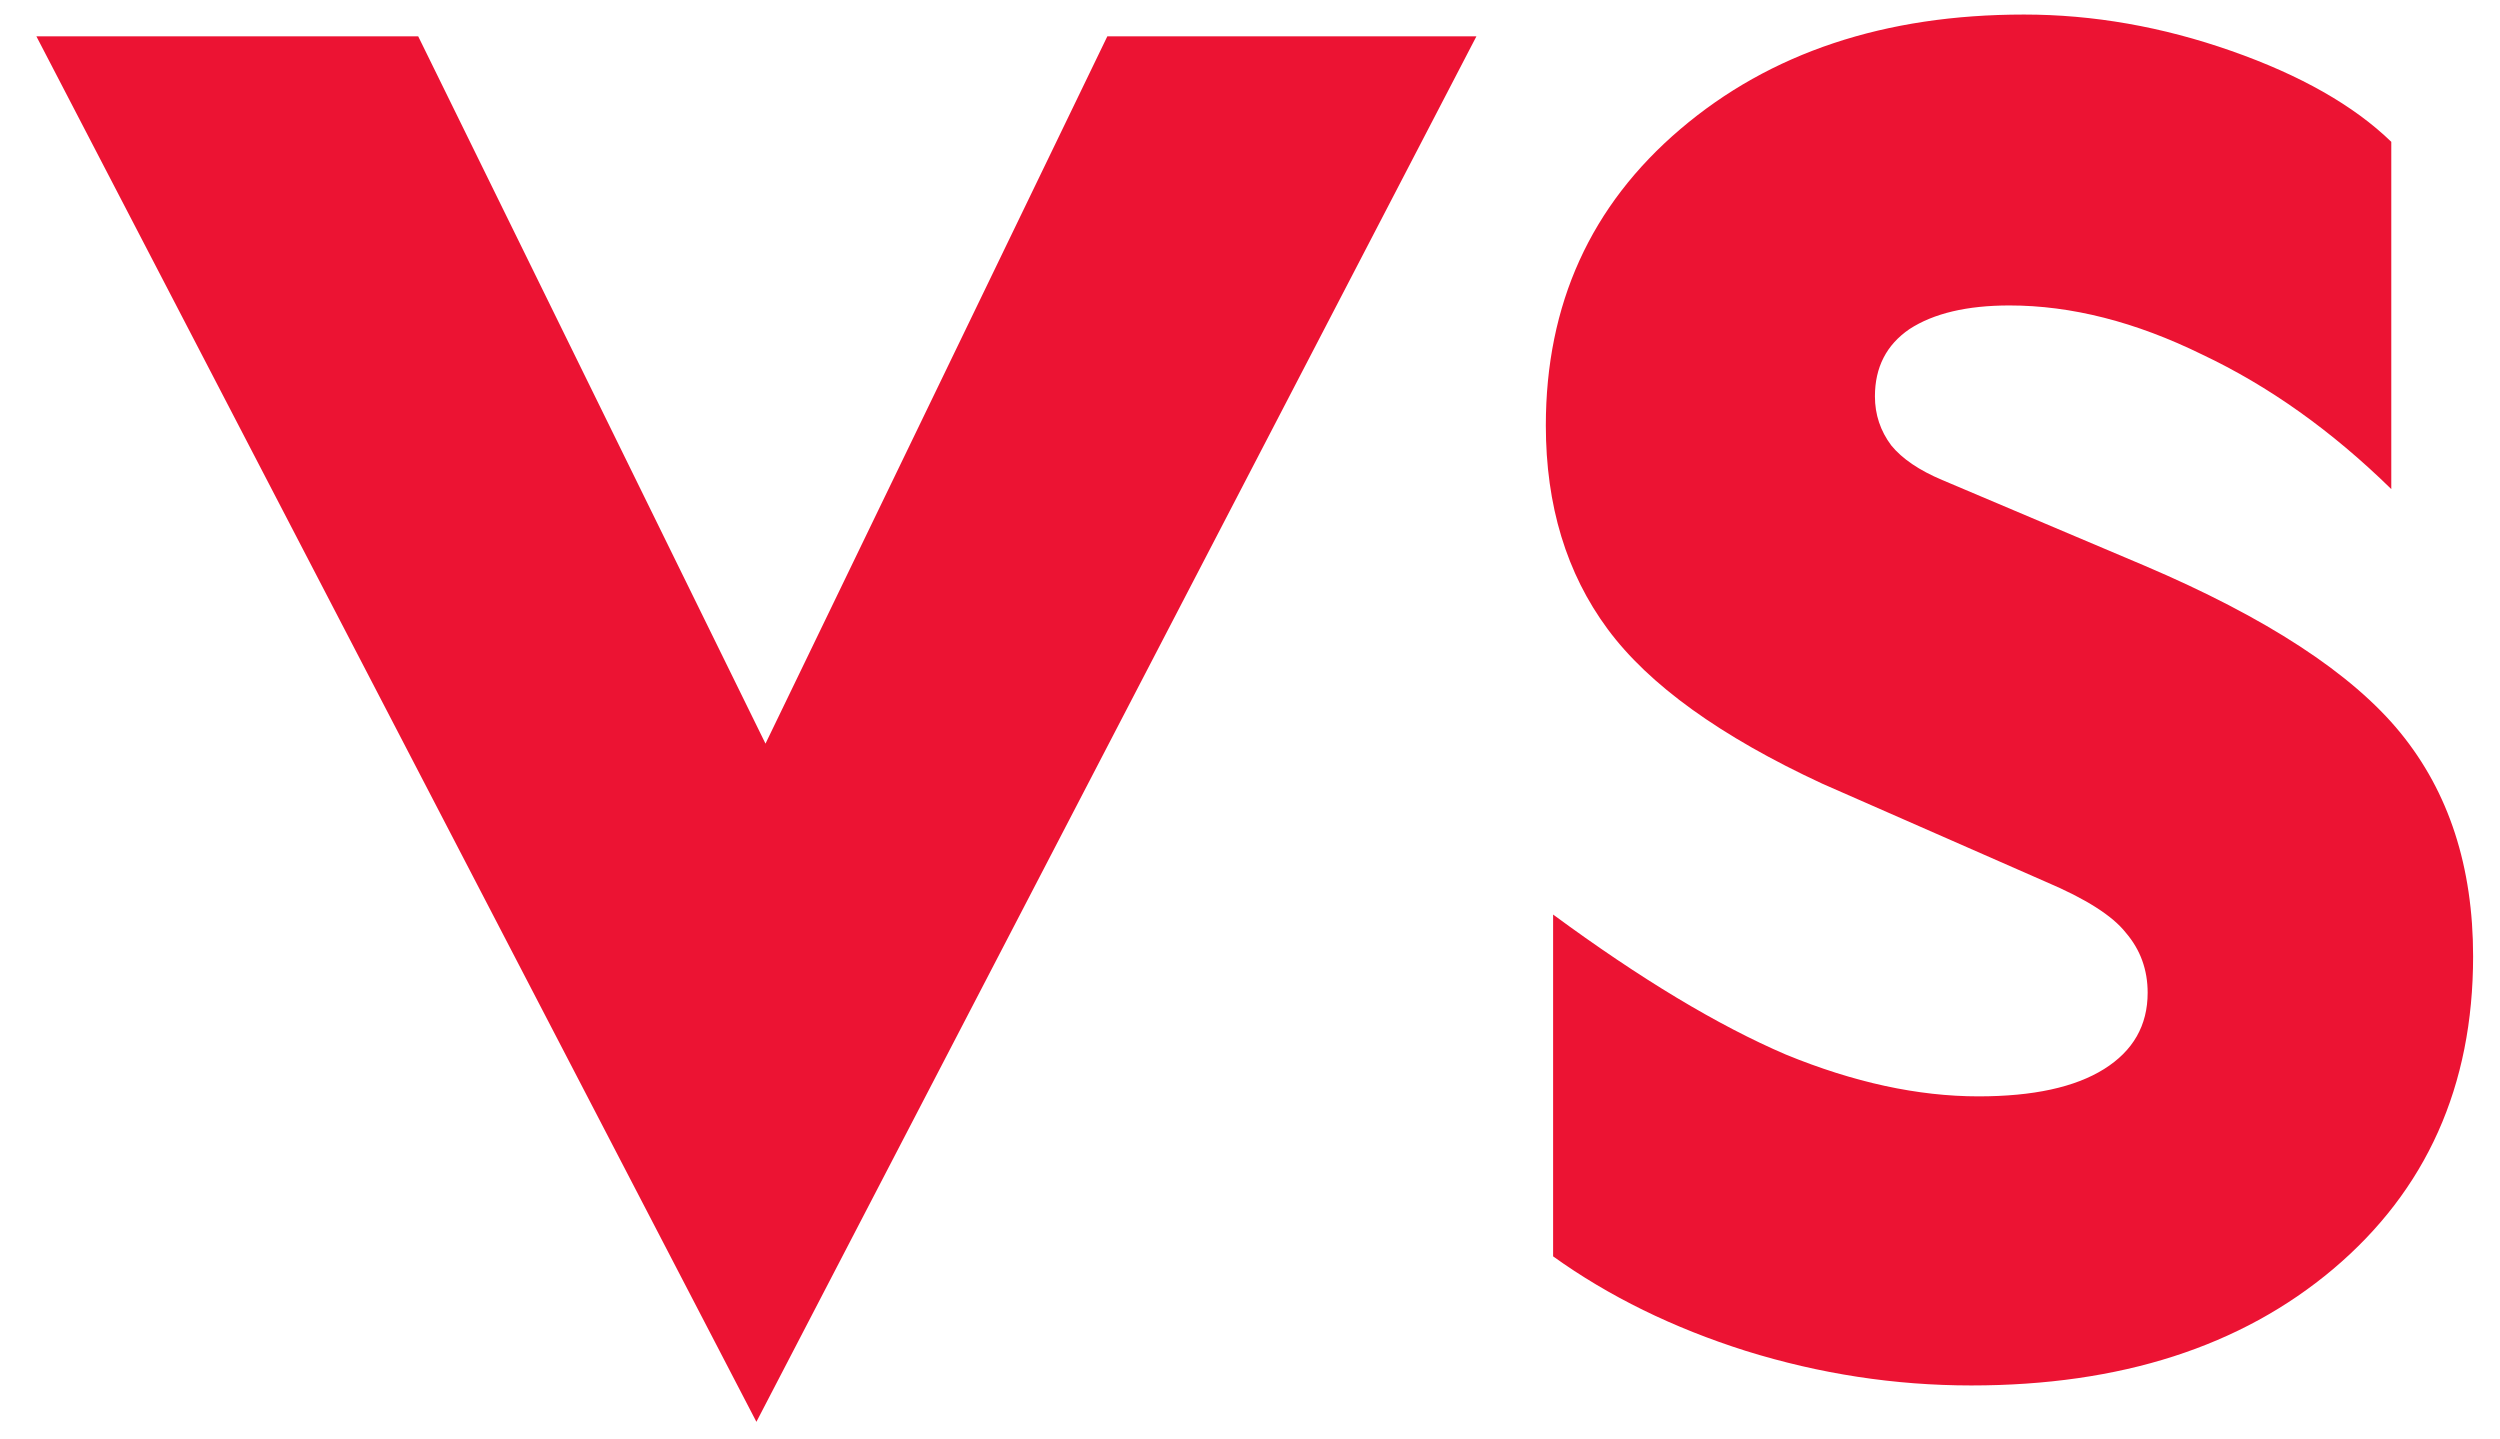 <svg width="66" height="38" viewBox="0 0 66 38" fill="none" xmlns="http://www.w3.org/2000/svg">
<path d="M38.977 0.96L19.969 37.536L0.961 0.96H11.041L20.209 19.632L29.233 0.96H38.977ZM41.002 33.168V24.144C43.306 25.84 45.354 27.072 47.146 27.84C48.938 28.576 50.634 28.944 52.234 28.944C53.674 28.944 54.778 28.704 55.546 28.224C56.314 27.744 56.698 27.072 56.698 26.208C56.698 25.6 56.506 25.072 56.122 24.624C55.77 24.176 55.066 23.728 54.01 23.28L48.106 20.688C45.418 19.44 43.53 18.08 42.442 16.608C41.354 15.136 40.81 13.344 40.81 11.232C40.81 8.032 41.994 5.424 44.362 3.408C46.73 1.392 49.754 0.384 53.434 0.384C55.258 0.384 57.082 0.704 58.906 1.344C60.73 1.984 62.138 2.784 63.13 3.744V12.912C61.562 11.376 59.898 10.192 58.138 9.36C56.378 8.496 54.682 8.064 53.05 8.064C51.93 8.064 51.05 8.272 50.41 8.688C49.802 9.104 49.498 9.696 49.498 10.464C49.498 10.944 49.642 11.376 49.93 11.76C50.218 12.112 50.666 12.416 51.274 12.672L56.602 14.928C59.834 16.304 62.09 17.776 63.37 19.344C64.65 20.912 65.29 22.88 65.29 25.248C65.29 28.672 64.058 31.424 61.594 33.504C59.162 35.552 55.978 36.576 52.042 36.576C50.026 36.576 48.042 36.272 46.09 35.664C44.17 35.056 42.474 34.224 41.002 33.168Z" fill="#EC1333"/>
</svg>
